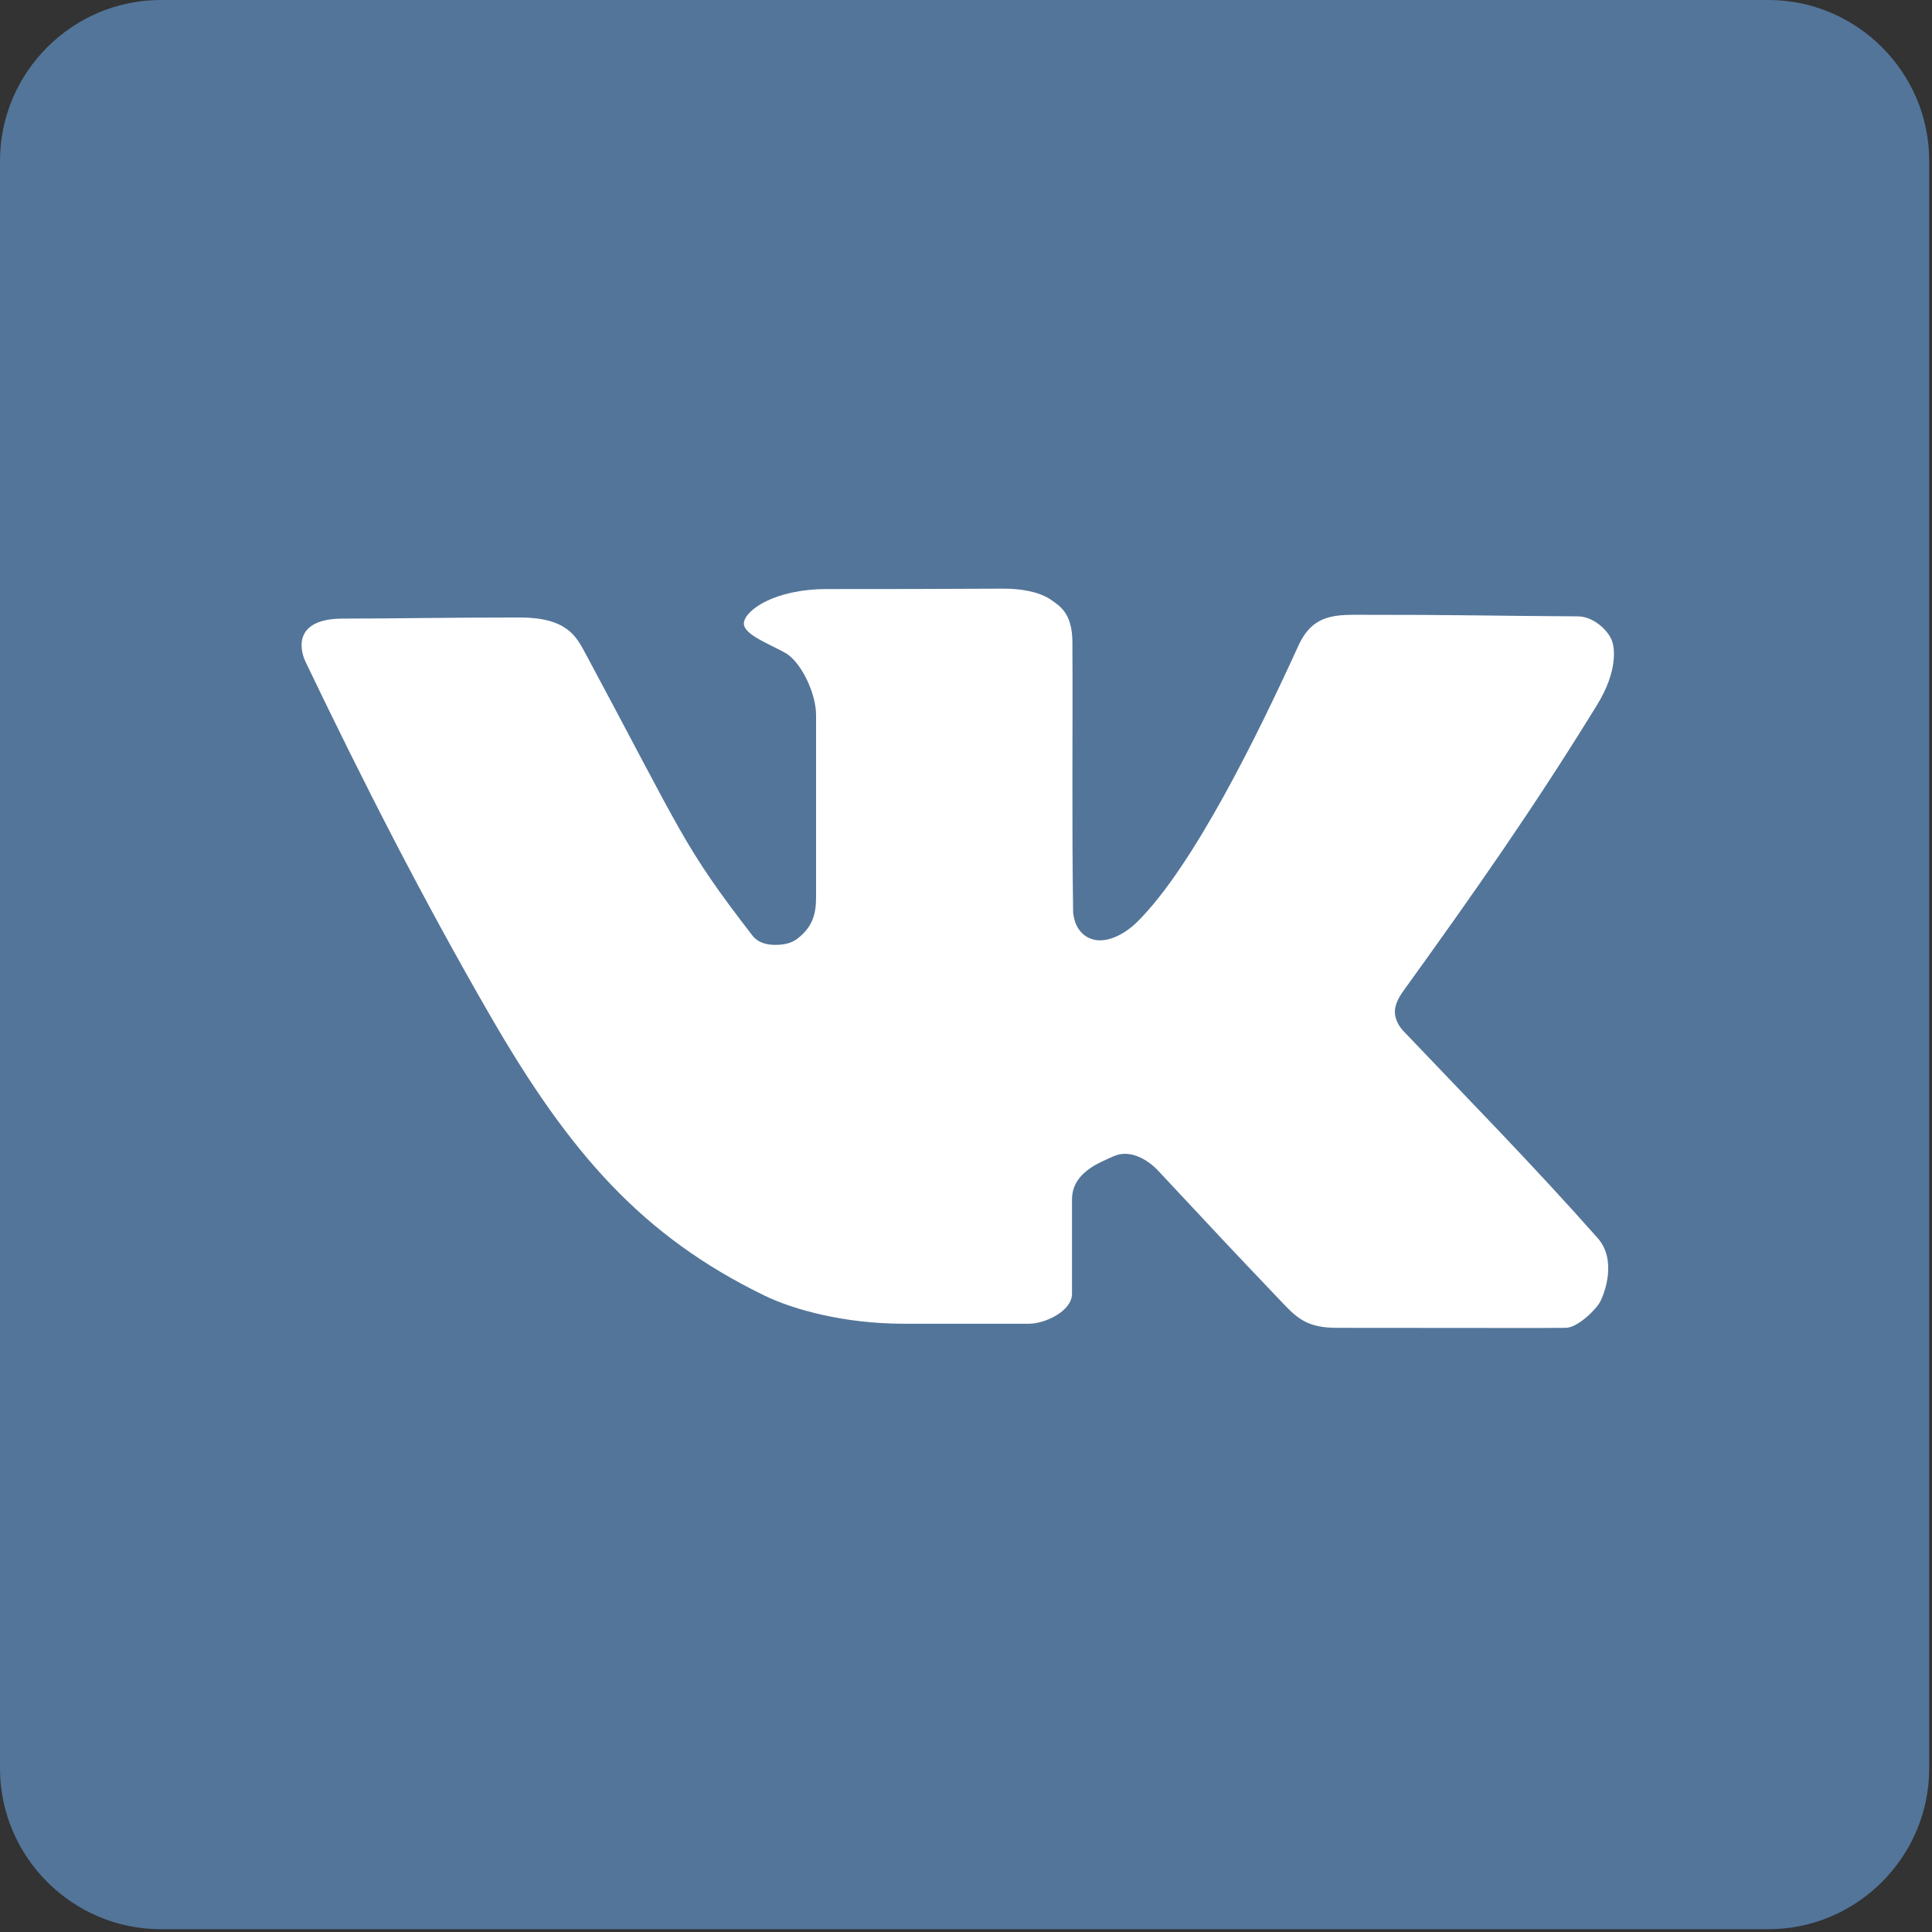 <svg width="80" height="80" viewBox="0 0 80 80" fill="none" xmlns="http://www.w3.org/2000/svg">
<rect x="0" y="0" width="80" height="80" fill="#333333" stroke="none"/>
<path d="M73.227 0H6.657C2.996 0 0 2.996 0 6.657V73.227C0 76.888 2.996 79.884 6.657 79.884H73.227C76.888 79.884 79.884 76.888 79.884 73.227V6.657C79.884 2.996 76.888 0 73.227 0Z" fill="#537599"/>
<path d="M41.574 24.375C38.682 24.389 36.838 24.392 34.238 24.392C32.063 24.392 30.842 25.273 30.803 25.798C30.767 26.278 31.877 26.666 32.552 27.055C33.203 27.458 33.792 28.74 33.792 29.606V37.159C33.792 37.877 33.629 38.377 33.049 38.845C32.773 39.068 32.444 39.127 32.089 39.125C31.802 39.123 31.412 39.07 31.143 38.722C28.278 35.014 28.269 34.556 24.256 27.084C24.061 26.722 23.869 26.337 23.471 26.048C23.072 25.759 22.482 25.569 21.535 25.569C18.309 25.569 16.319 25.615 14.198 25.615C12.191 25.615 12.384 26.846 12.653 27.407C15.059 32.425 17.503 37.217 20.312 42.08C23.601 47.775 26.609 51.196 31.669 53.654C32.844 54.224 34.961 54.813 37.409 54.813H42.61C43.278 54.813 44.389 54.285 44.389 53.577V49.675C44.389 48.559 45.502 48.154 46.108 47.88C46.824 47.556 47.573 48.066 47.951 48.47C50.859 51.578 50.528 51.24 53.178 54.023C53.776 54.652 54.228 54.983 55.36 54.983C63.001 54.983 63.007 54.997 64.832 54.983C65.333 54.978 66.077 54.227 66.241 53.934C66.458 53.547 66.952 52.166 66.161 51.272C63.475 48.235 60.738 45.455 58.115 42.696C57.915 42.485 57.764 42.2 57.759 41.91C57.753 41.593 57.93 41.285 58.115 41.027C61.057 36.943 63.488 33.486 66.131 29.19C66.99 27.794 66.879 26.805 66.721 26.464C66.538 26.07 65.975 25.525 65.329 25.522C61.799 25.502 60.272 25.453 56.506 25.458C55.381 25.46 54.385 25.373 53.768 26.728C52.113 30.356 49.413 35.893 47.068 38.195C46.635 38.62 46.057 38.936 45.552 38.938C45.048 38.941 44.511 38.597 44.436 37.775C44.378 33.826 44.426 30.456 44.406 26.587C44.4 25.405 43.901 25.101 43.523 24.838C43.01 24.482 42.199 24.373 41.574 24.375Z" fill="white"/>
</svg>
